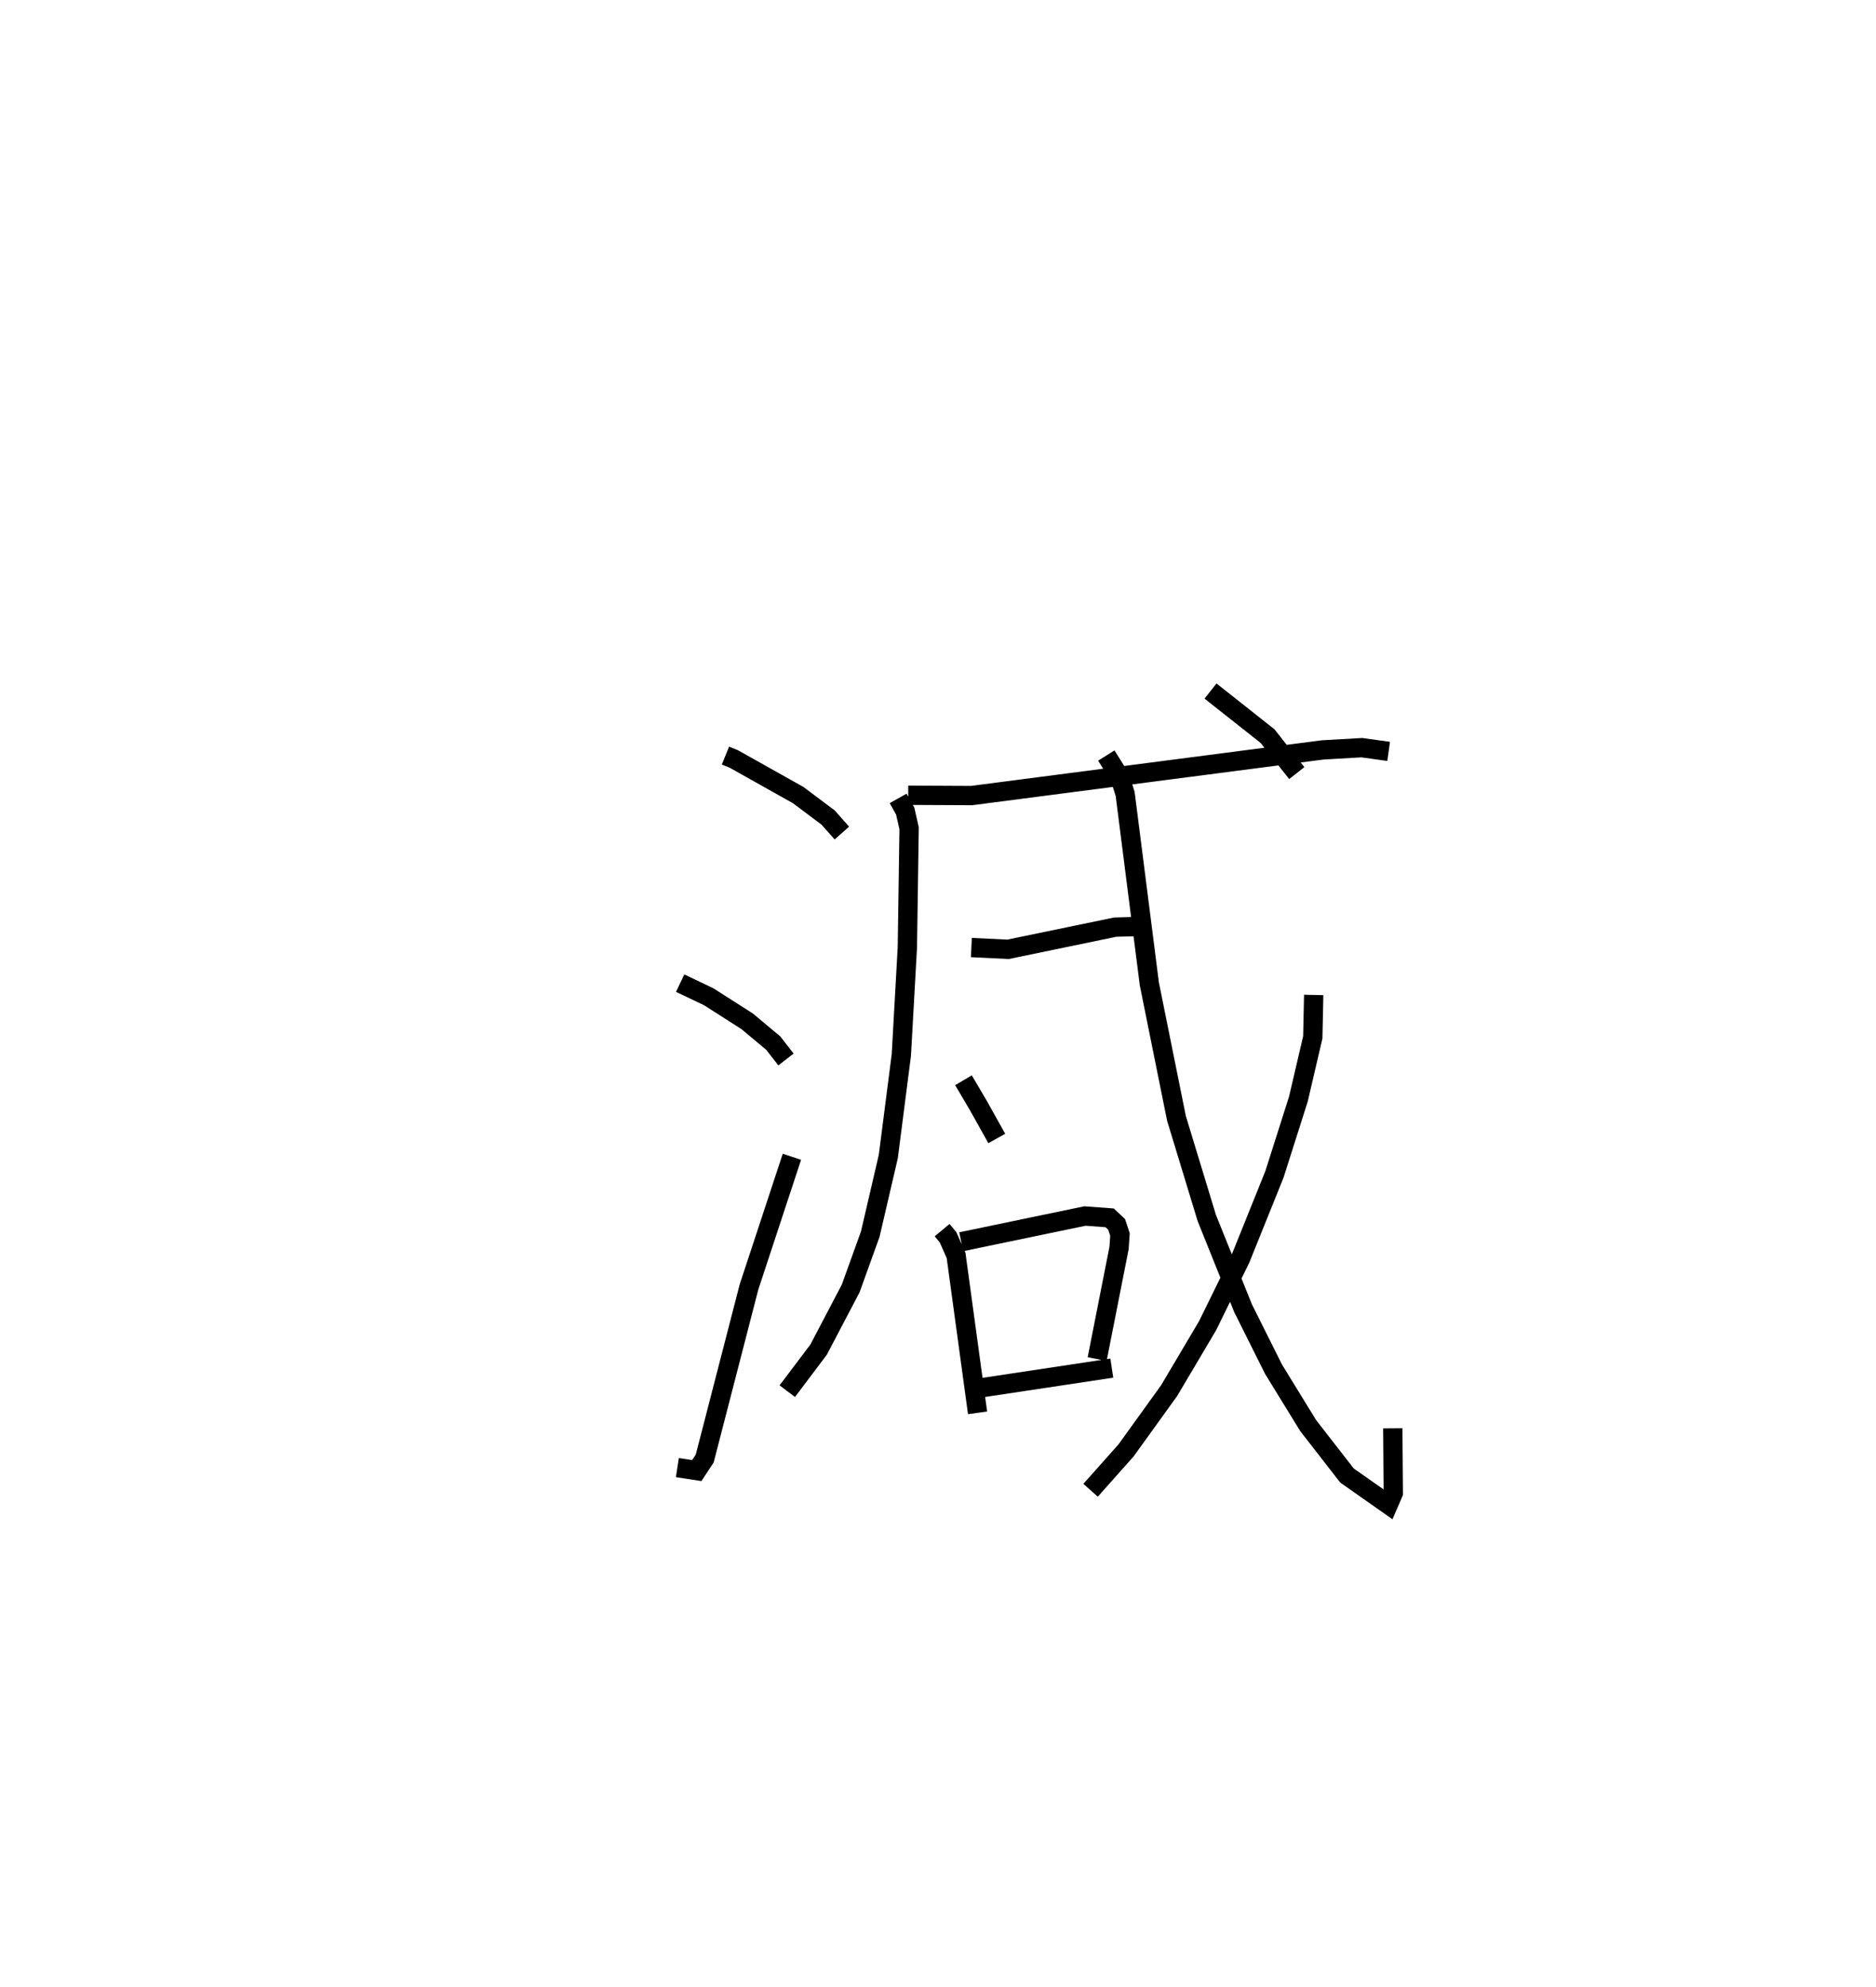 <?xml version="1.0" encoding="utf-8" ?>
<svg baseProfile="full" height="102.932" version="1.1" width="97.167" xmlns="http://www.w3.org/2000/svg" xmlns:ev="http://www.w3.org/2001/xml-events" xmlns:xlink="http://www.w3.org/1999/xlink"><defs /><rect fill="white" height="102.932" width="97.167" x="0" y="0" /><path d="M25,25 m0.0,0.0 m12.575,14.136 l0.438,0.179 3.331,1.869 l1.549,1.162 0.712,0.803 m-8.376,7.774 l1.48,0.706 1.99,1.271 l1.357,1.135 0.653,0.843 m-5.625,21.138 l1.004,0.155 0.412,-0.623 l2.294,-8.887 2.223,-6.745 m5.501,-18.561 l0.367,0.658 0.202,0.886 l-0.09,6.159 -0.312,5.583 l-0.675,5.26 -0.935,4.023 l-1.013,2.811 -1.664,3.173 l-1.621,2.149 m6.264,-30.866 l3.284,0.016 18.184,-2.365 l2.026,-0.116 1.39,0.193 m-21.613,10.16 l1.899,0.092 5.552,-1.149 l1.376,-0.038 m-9.236,7.969 l0.759,1.287 0.966,1.729 m-2.831,4.747 l0.307,0.37 0.416,0.94 l1.113,8.153 m-0.847,-8.861 l6.408,-1.333 1.28,0.094 l0.362,0.34 0.173,0.522 l-0.047,0.698 -1.135,5.755 m-6.136,1.509 l6.895,-1.039 m-0.285,-31.73 l0.702,1.12 0.274,0.868 l1.253,9.839 1.405,6.965 l1.568,5.153 1.881,4.68 l1.577,3.158 1.796,2.923 l2.009,2.585 2.142,1.505 l0.258,-0.596 -0.026,-3.353 m-4.097,-22.447 l-0.047,2.195 -0.746,3.198 l-1.241,3.902 -1.759,4.368 l-1.704,3.471 -1.988,3.357 l-2.233,3.099 -1.838,2.066 m6.212,-41.397 l2.956,2.337 1.511,1.913 " fill="none" stroke="black" stroke-width="1" /></svg>